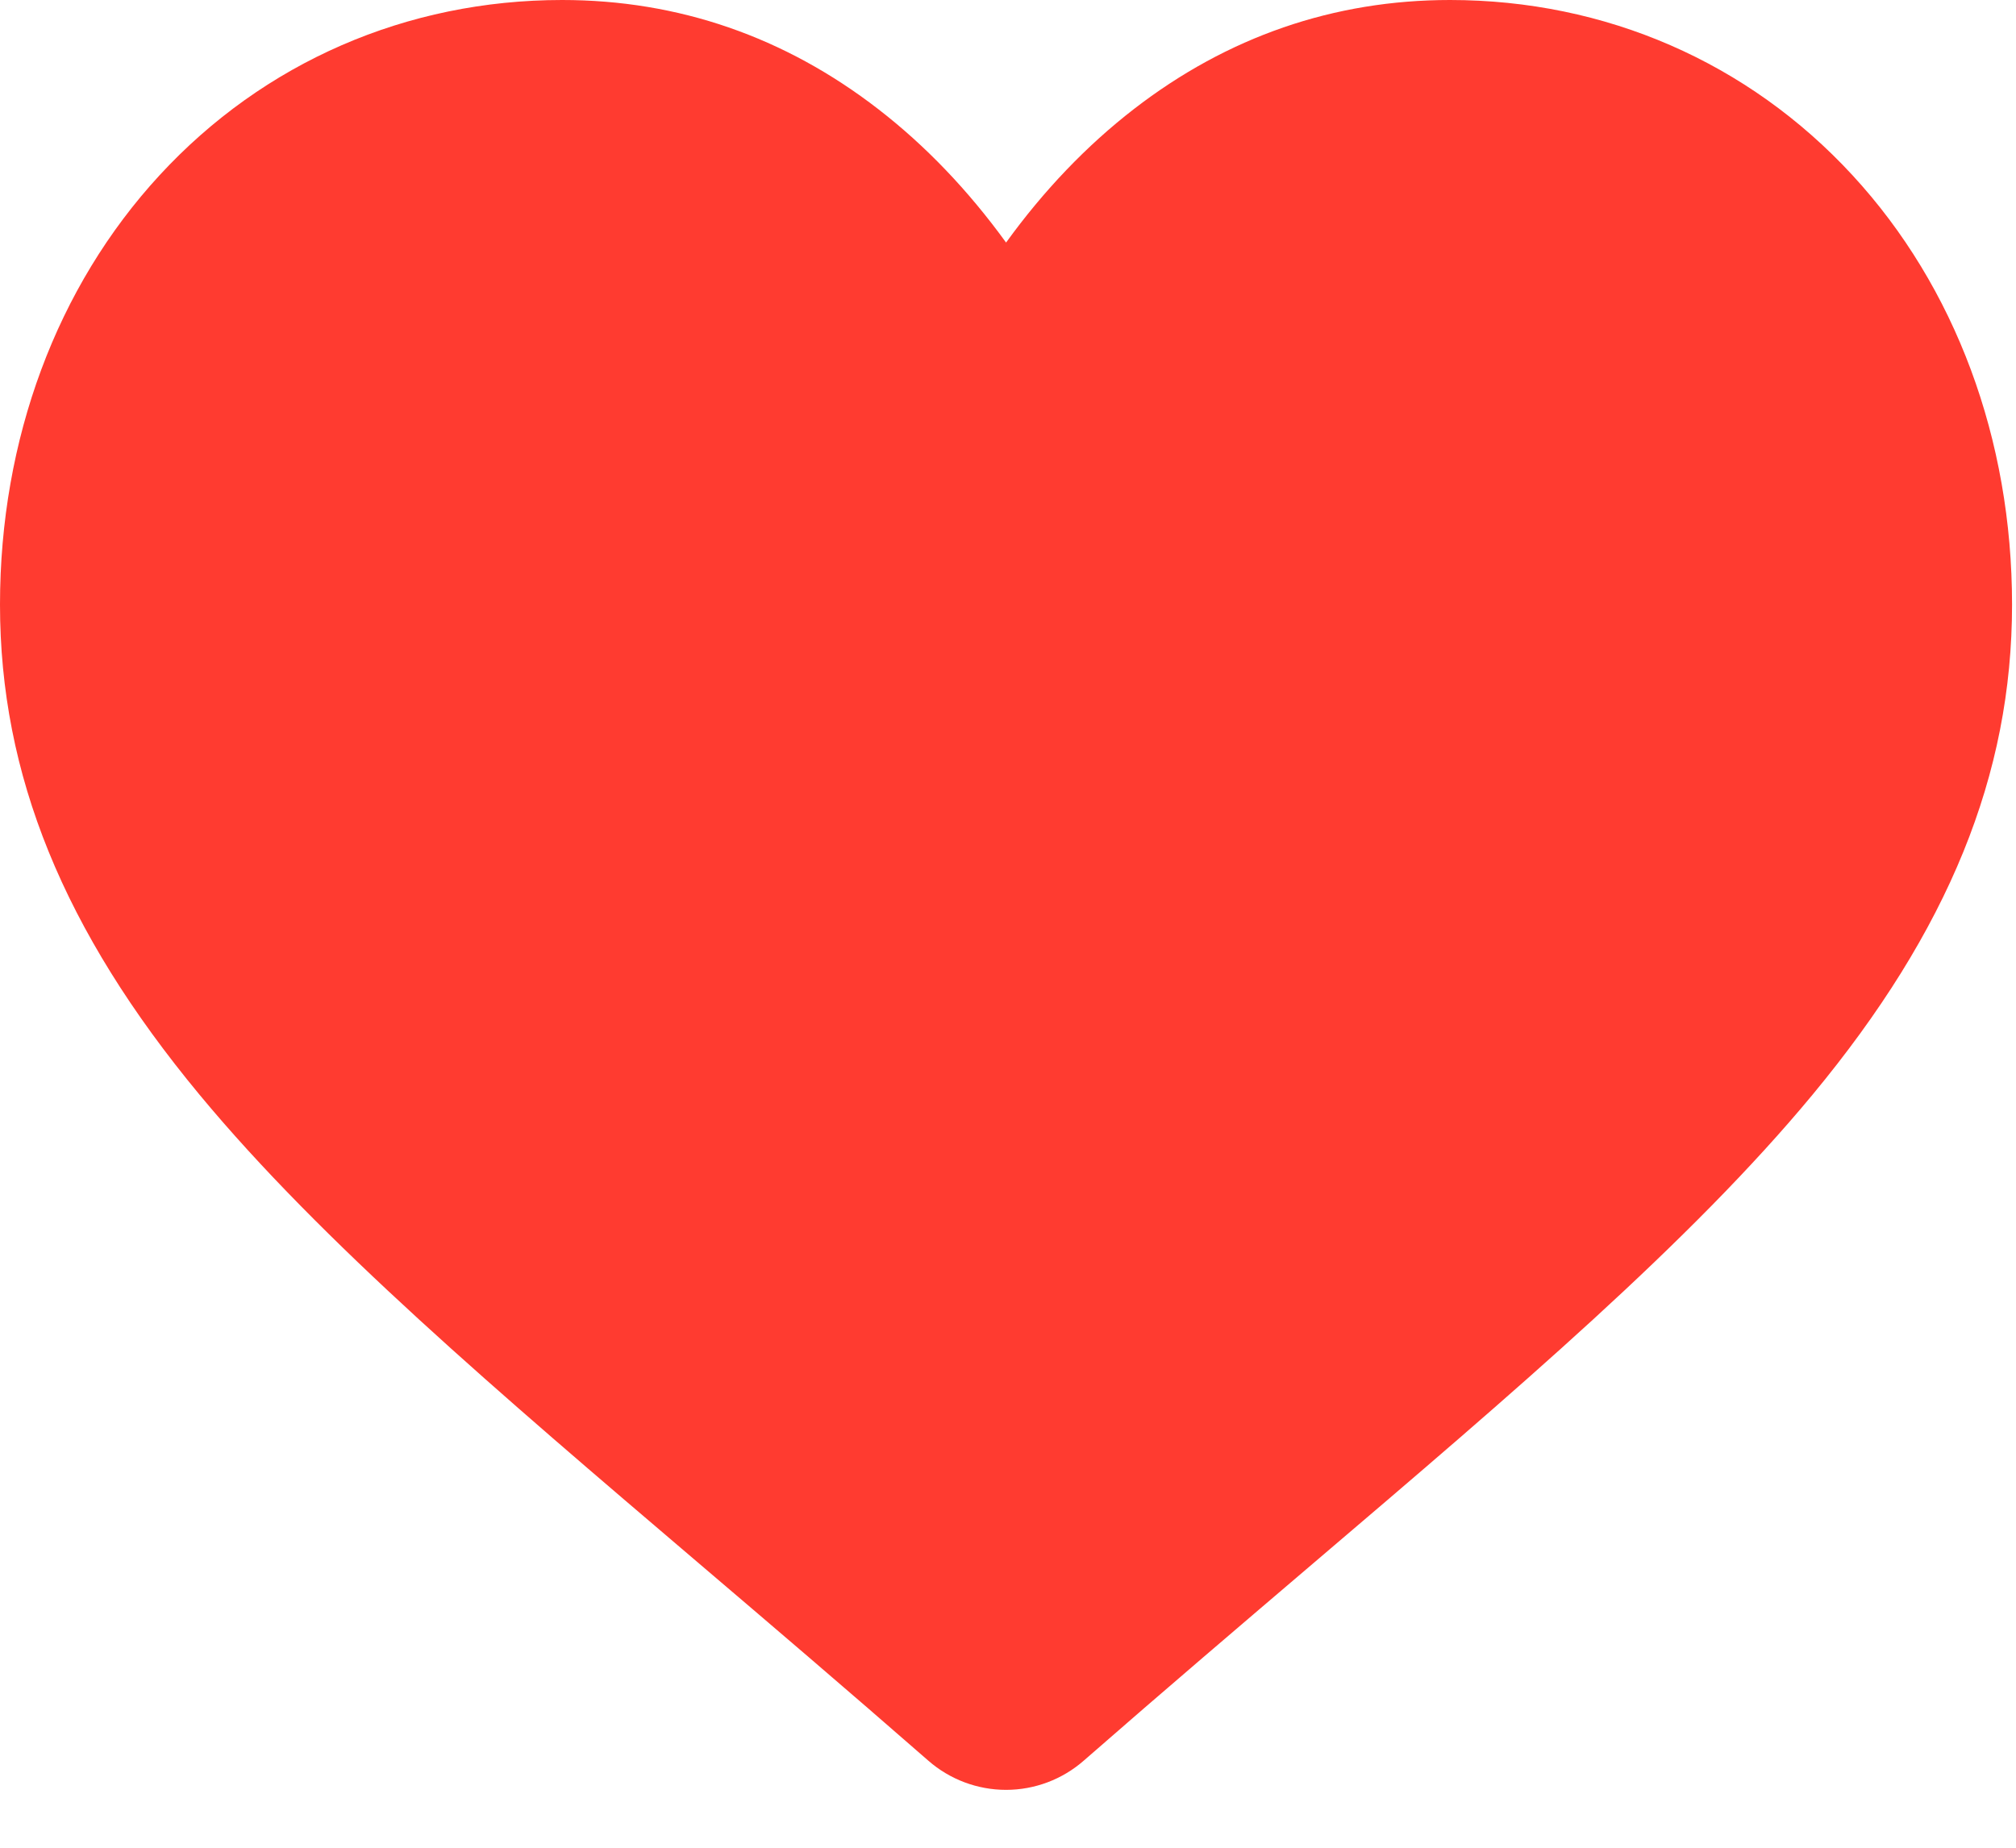 <?xml version="1.0" encoding="UTF-8"?>
<svg width="24px" height="22px" viewBox="0 0 24 22" version="1.1" xmlns="http://www.w3.org/2000/svg" xmlns:xlink="http://www.w3.org/1999/xlink">
    <!-- Generator: Sketch 50.2 (55047) - http://www.bohemiancoding.com/sketch -->
    <title>Shape</title>
    <desc>Created with Sketch.</desc>
    <defs></defs>
    <g id="detail" stroke="none" stroke-width="1" fill="none" fill-rule="evenodd">
        <g id="property-detail" transform="translate(-709, -131)" fill="#FF3B30" fill-rule="nonzero">
            <g id="heart" transform="translate(709, 131)">
                <path d="M11.051,20.963 C10.083,20.117 9.15,19.321 8.327,18.62 C5.91,16.56 3.826,14.784 2.376,13.035 C0.755,11.079 0,9.224 0,7.199 C0,5.23 0.675,3.415 1.9,2.086 C3.14,0.741 4.842,0 6.692,0 C8.074,0 9.34,0.437 10.455,1.299 C11.018,1.734 11.527,2.267 11.977,2.888 C12.426,2.267 12.936,1.734 13.498,1.299 C14.613,0.437 15.879,0 17.262,0 C19.112,0 20.813,0.741 22.053,2.086 C23.279,3.415 23.953,5.23 23.953,7.199 C23.953,9.224 23.198,11.079 21.578,13.034 C20.128,14.784 18.044,16.56 15.631,18.616 C14.807,19.319 13.872,20.115 12.902,20.963 C12.646,21.187 12.317,21.311 11.977,21.311 C11.636,21.311 11.307,21.187 11.051,20.963 Z" id="Shape"></path>
            </g>
        </g>
    </g>
</svg>